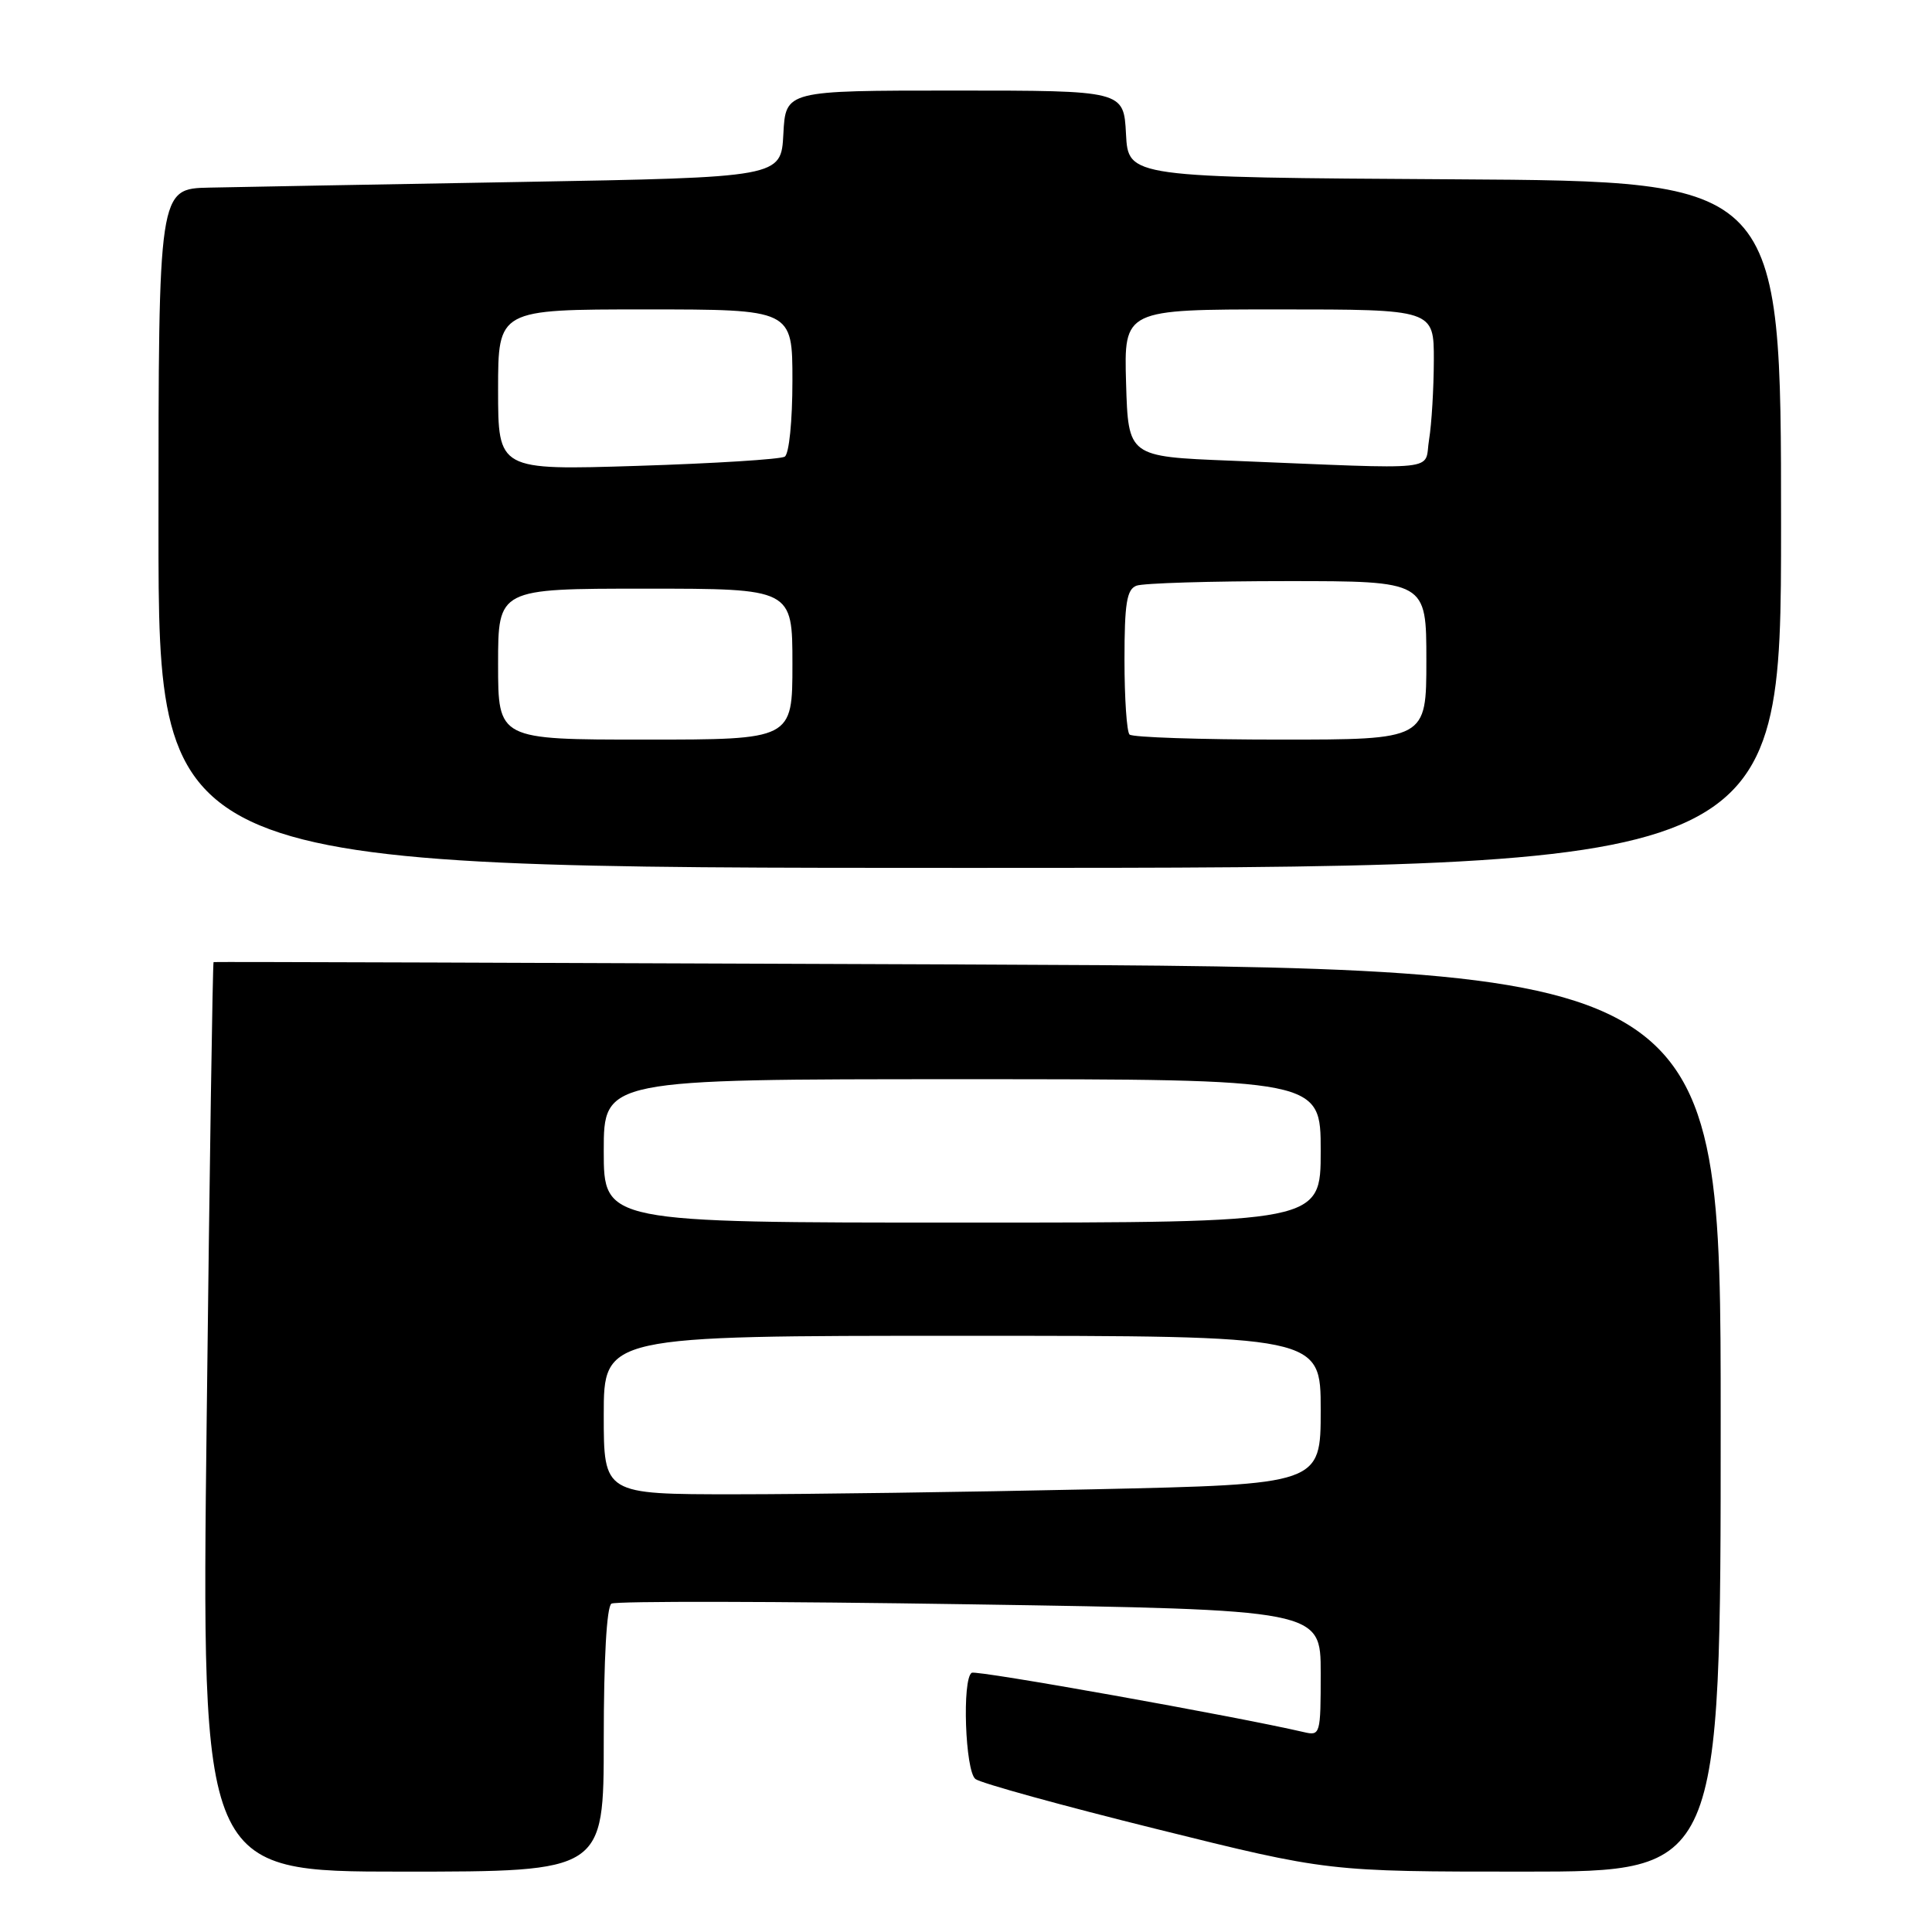 <?xml version="1.0" encoding="UTF-8" standalone="no"?>
<!DOCTYPE svg PUBLIC "-//W3C//DTD SVG 1.1//EN" "http://www.w3.org/Graphics/SVG/1.1/DTD/svg11.dtd" >
<svg xmlns="http://www.w3.org/2000/svg" xmlns:xlink="http://www.w3.org/1999/xlink" version="1.1" viewBox="0 0 256 256">
 <g >
 <path fill="currentColor"
d=" M 80.00 230.56 C 80.00 219.79 80.39 212.88 81.02 212.49 C 81.58 212.14 102.96 212.18 128.52 212.58 C 175.00 213.30 175.00 213.30 175.00 221.67 C 175.00 229.84 174.95 230.03 172.75 229.51 C 163.85 227.44 129.37 221.27 128.76 221.65 C 127.46 222.45 127.89 234.67 129.25 235.73 C 129.94 236.27 140.73 239.25 153.23 242.35 C 175.97 248.00 175.97 248.00 201.98 248.00 C 228.00 248.00 228.00 248.00 228.00 188.11 C 228.00 128.22 228.00 128.22 128.25 127.80 C 73.39 127.58 28.41 127.43 28.30 127.48 C 28.18 127.53 27.77 154.67 27.39 187.79 C 26.68 248.00 26.68 248.00 53.34 248.00 C 80.00 248.00 80.00 248.00 80.00 230.56 Z  M 236.00 69.51 C 236.00 24.02 236.00 24.02 192.75 23.76 C 149.50 23.50 149.50 23.50 149.20 17.75 C 148.90 12.00 148.90 12.00 126.50 12.00 C 104.10 12.00 104.10 12.00 103.80 17.75 C 103.50 23.50 103.50 23.50 69.00 24.11 C 50.02 24.44 31.46 24.78 27.75 24.86 C 21.00 25.00 21.00 25.00 21.00 70.00 C 21.00 115.00 21.00 115.00 128.50 115.00 C 236.00 115.00 236.00 115.00 236.00 69.51 Z  M 80.00 187.50 C 80.00 177.00 80.00 177.00 127.50 177.00 C 175.00 177.00 175.00 177.00 175.00 186.84 C 175.00 196.68 175.00 196.68 144.84 197.34 C 128.25 197.70 106.87 198.00 97.34 198.00 C 80.00 198.00 80.00 198.00 80.00 187.50 Z  M 80.00 152.50 C 80.00 143.00 80.00 143.00 127.50 143.00 C 175.00 143.00 175.00 143.00 175.00 152.50 C 175.00 162.00 175.00 162.00 127.50 162.00 C 80.00 162.00 80.00 162.00 80.00 152.50 Z  M 66.00 88.00 C 66.00 78.00 66.00 78.00 85.50 78.00 C 105.00 78.00 105.00 78.00 105.00 88.00 C 105.00 98.00 105.00 98.00 85.50 98.00 C 66.00 98.00 66.00 98.00 66.00 88.00 Z  M 149.67 97.33 C 149.30 96.97 149.00 92.51 149.00 87.44 C 149.00 79.95 149.30 78.10 150.58 77.61 C 151.45 77.27 160.45 77.00 170.58 77.00 C 189.00 77.00 189.00 77.00 189.00 87.50 C 189.00 98.00 189.00 98.00 169.67 98.00 C 159.03 98.00 150.03 97.70 149.67 97.33 Z  M 66.00 51.65 C 66.00 41.00 66.00 41.00 85.50 41.00 C 105.00 41.00 105.00 41.00 105.00 50.44 C 105.00 55.78 104.56 60.16 103.98 60.51 C 103.42 60.86 94.64 61.41 84.48 61.73 C 66.00 62.31 66.00 62.31 66.00 51.65 Z  M 163.00 61.04 C 149.50 60.50 149.50 60.50 149.21 50.75 C 148.93 41.00 148.93 41.00 169.46 41.00 C 190.00 41.00 190.00 41.00 189.99 47.75 C 189.98 51.46 189.70 56.19 189.36 58.25 C 188.65 62.52 191.64 62.20 163.00 61.04 Z "/>
</g>
</svg>